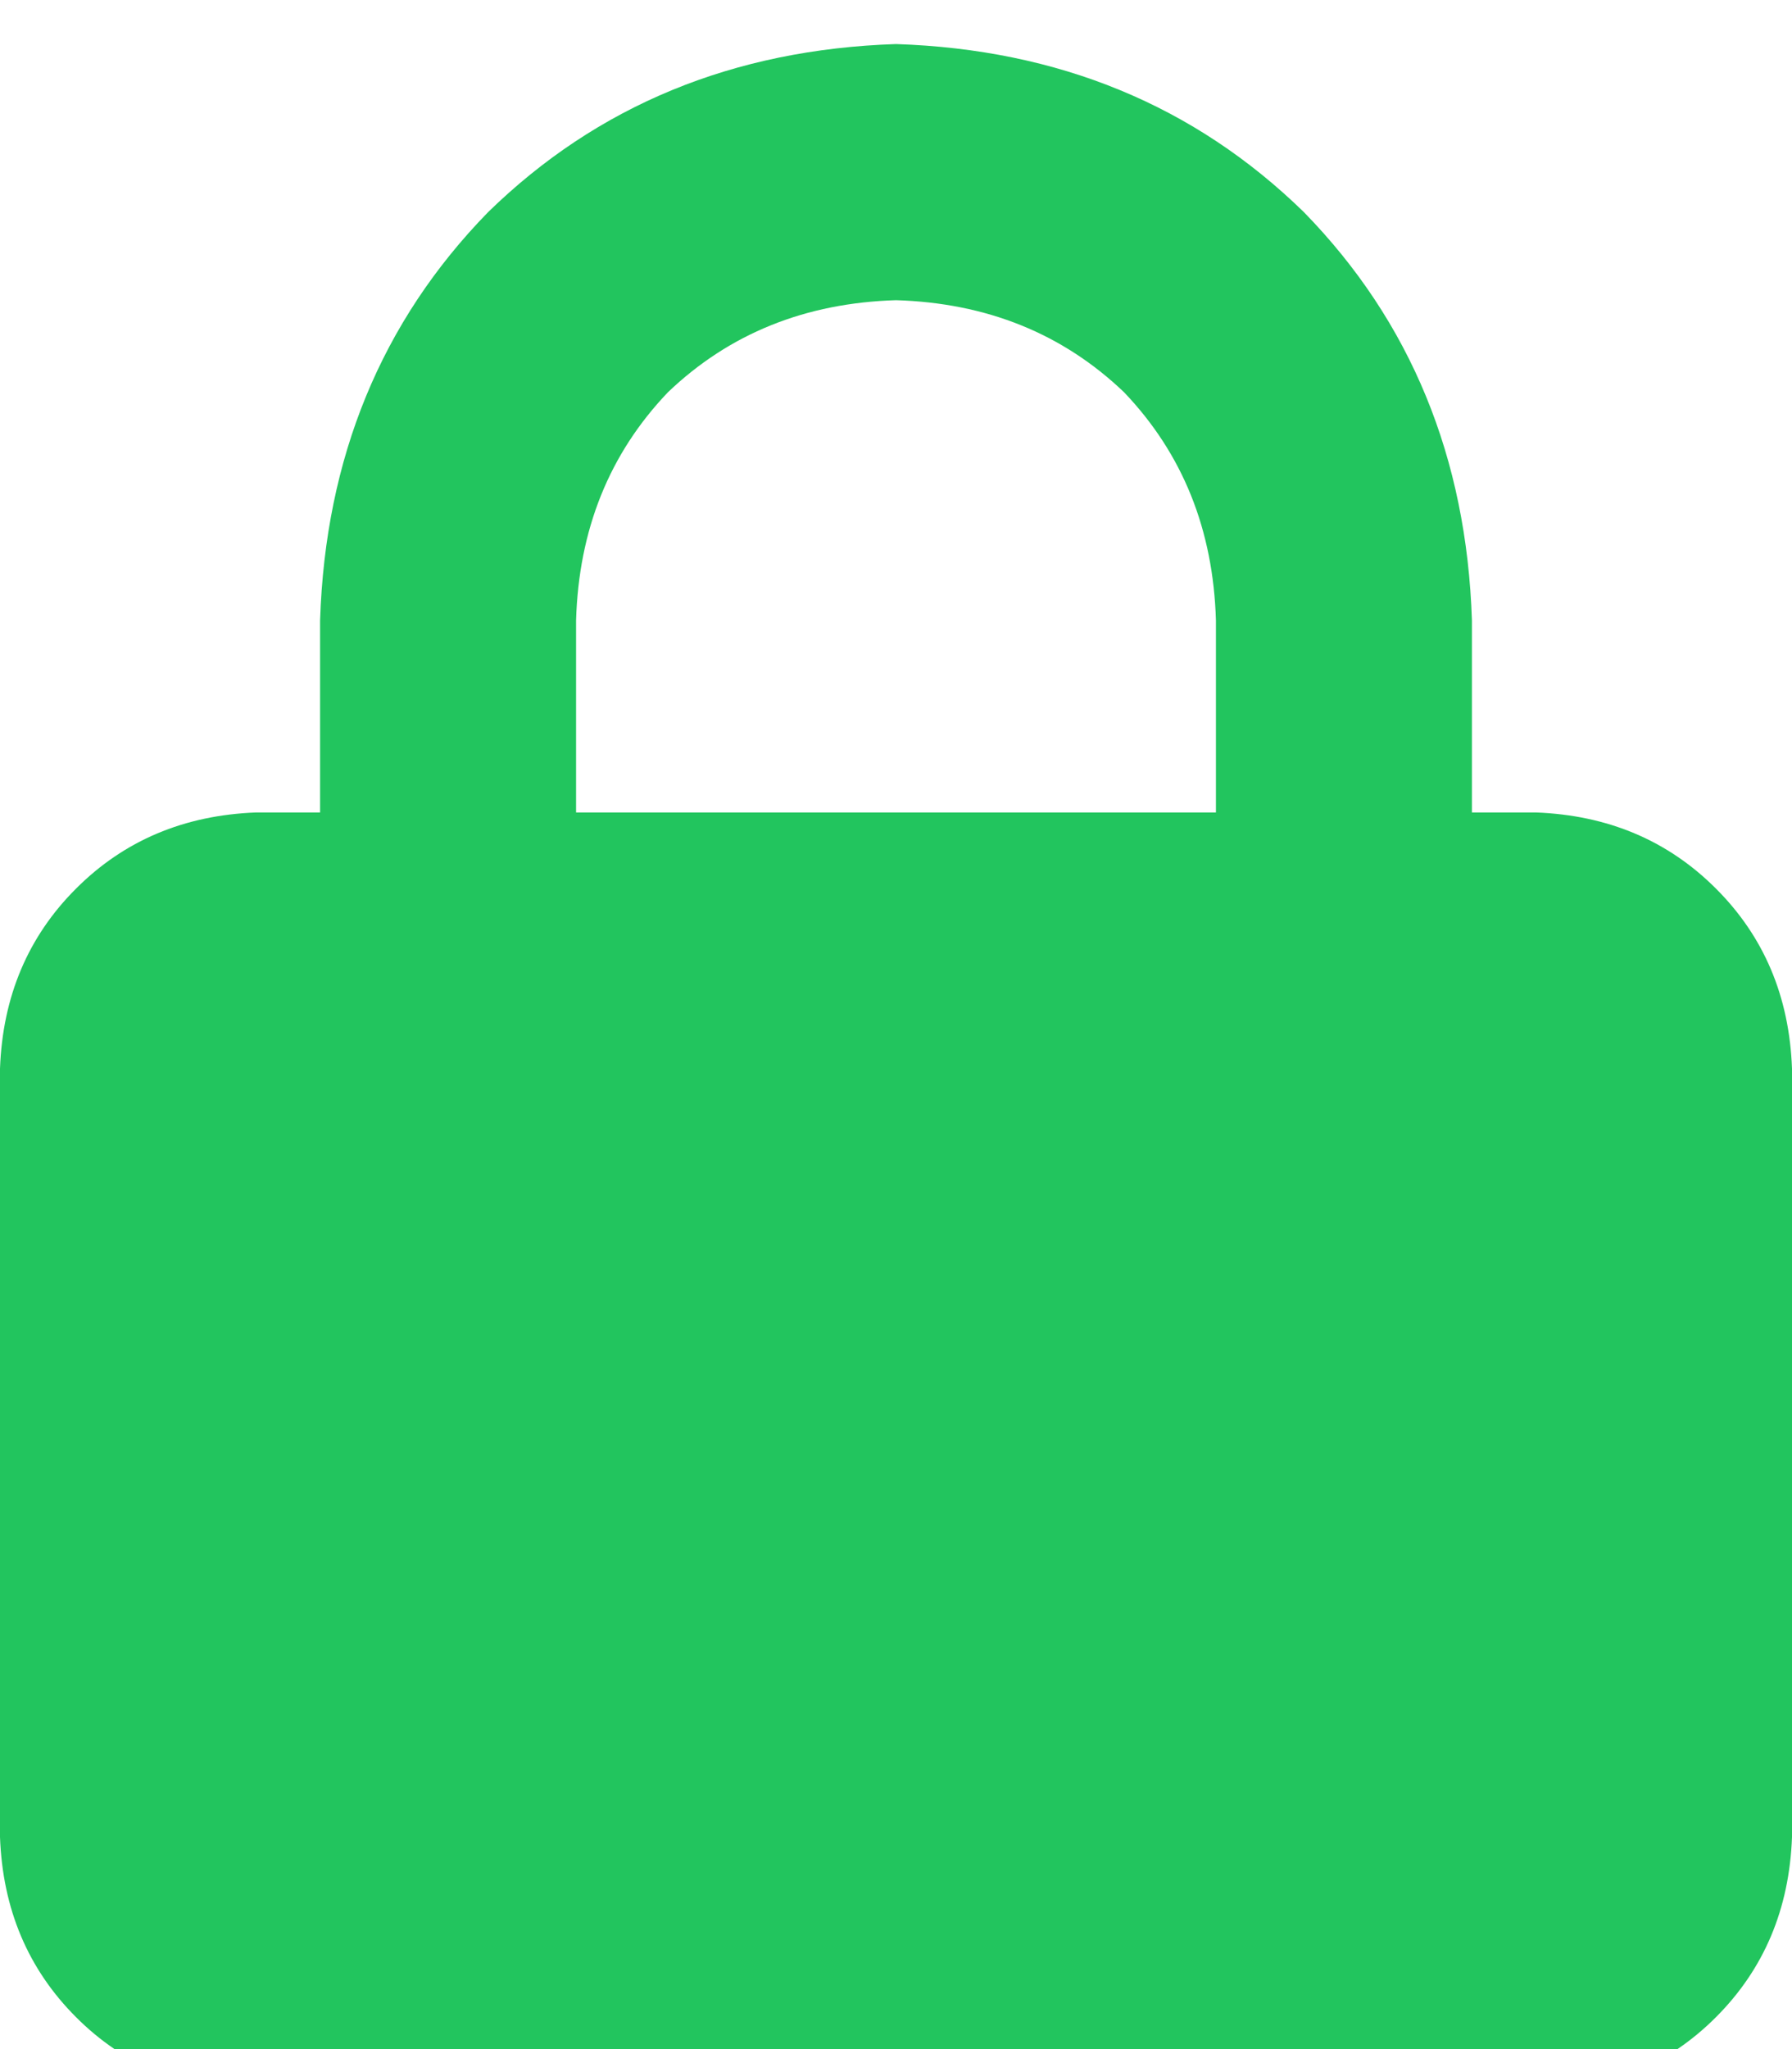 <svg xmlns="http://www.w3.org/2000/svg" xmlns:xlink="http://www.w3.org/1999/xlink" fill="none" version="1.1" width="12.25" height="14" viewBox="0 0 12.25 14"><defs><clipPath id="master_svg0_3_0271"><rect x="0" y="0" width="12.25" height="14" rx="0"/></clipPath></defs><g clip-path="url(#master_svg0_3_0271)"><g transform="matrix(1,0,0,-1,0,28.602)"><g><path d="M3.938,24.363L3.938,23.051L3.938,24.363L3.938,23.051L8.312,23.051L8.312,24.363Q8.285,25.293,7.684,25.922Q7.055,26.523,6.125,26.551Q5.195,26.523,4.566,25.922Q3.965,25.293,3.938,24.363ZM2.188,23.051L2.188,24.363L2.188,23.051L2.188,24.363Q2.242,26.031,3.336,27.152Q4.457,28.246,6.125,28.301Q7.793,28.246,8.914,27.152Q10.008,26.031,10.062,24.363L10.062,23.051L10.5,23.051Q11.238,23.023,11.73,22.531Q12.223,22.039,12.25,21.301L12.25,16.051Q12.223,15.313,11.73,14.82Q11.238,14.328,10.5,14.301L1.75,14.301Q1.012,14.328,0.52,14.82Q0.027,15.313,0,16.051L0,21.301Q0.027,22.039,0.52,22.531Q1.012,23.023,1.75,23.051L2.188,23.051Z" fill="#22C55E" fill-opacity="1" style="mix-blend-mode:passthrough"/></g></g></g></svg>